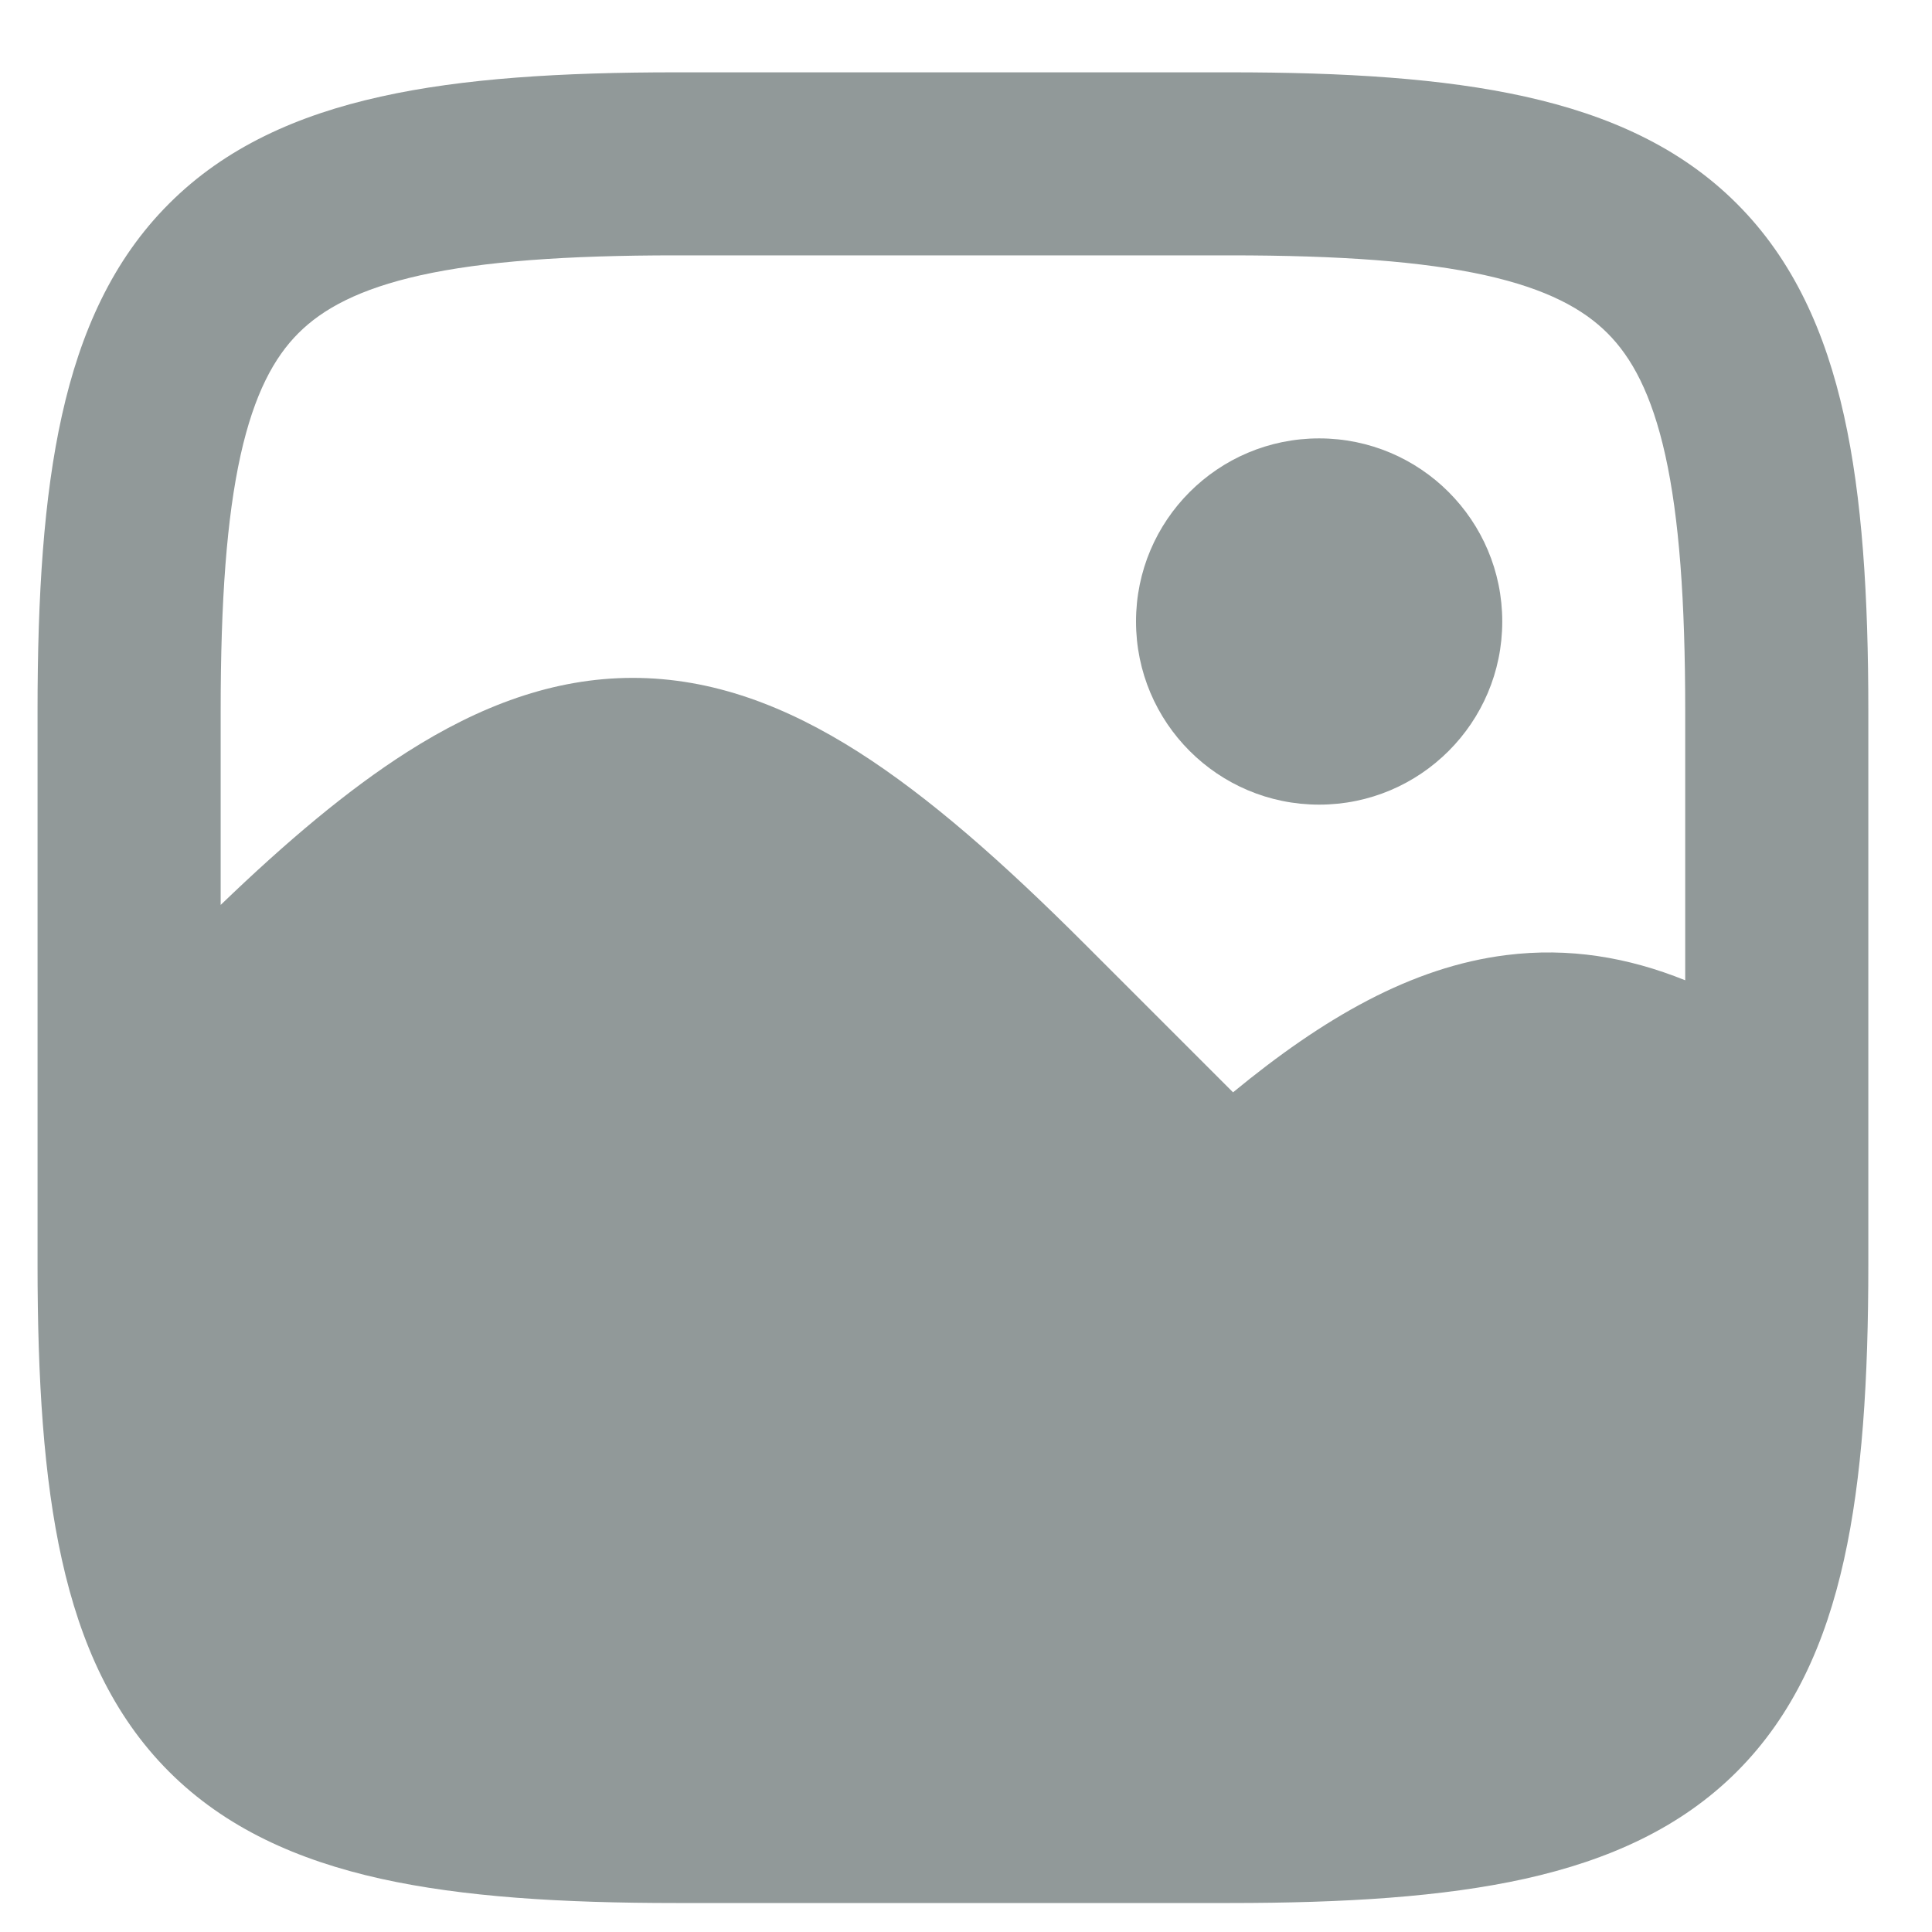 <svg width="23" height="23" viewBox="0 0 23 23" fill="none" xmlns="http://www.w3.org/2000/svg">
<path fill-rule="evenodd" clip-rule="evenodd" d="M22.242 13.553V8.462C22.242 7.097 22.17 5.925 21.952 4.946C21.732 3.955 21.348 3.095 20.677 2.425C20.007 1.754 19.148 1.37 18.156 1.15C17.177 0.932 16.005 0.861 14.64 0.861H8.049C6.684 0.861 5.512 0.932 4.533 1.15C3.541 1.37 2.682 1.754 2.012 2.425C1.341 3.095 0.957 3.955 0.737 4.946C0.519 5.925 0.447 7.097 0.447 8.462V15.053C0.447 16.419 0.519 17.59 0.737 18.569C0.957 19.561 1.341 20.42 2.012 21.091C2.682 21.761 3.541 22.145 4.533 22.366C5.512 22.583 6.684 22.655 8.049 22.655H14.64C16.005 22.655 17.177 22.583 18.156 22.366C19.148 22.145 20.007 21.761 20.677 21.091C21.348 20.42 21.732 19.561 21.952 18.569C22.17 17.59 22.242 16.419 22.242 15.053V13.604C22.242 13.587 22.242 13.57 22.242 13.553ZM2.864 5.419C2.699 6.164 2.627 7.147 2.627 8.462V10.773C3.411 10.018 4.142 9.401 4.849 8.951C5.706 8.406 6.585 8.07 7.533 8.07C8.481 8.07 9.36 8.406 10.217 8.951C11.063 9.49 11.943 10.268 12.908 11.233L14.679 13.004C15.751 12.121 16.802 11.511 17.933 11.37C18.677 11.277 19.38 11.395 20.062 11.67V8.462C20.062 7.147 19.99 6.164 19.825 5.419C19.662 4.687 19.424 4.253 19.136 3.966C18.849 3.679 18.416 3.44 17.683 3.277C16.939 3.112 15.956 3.04 14.64 3.04H8.049C6.733 3.04 5.75 3.112 5.006 3.277C4.273 3.44 3.84 3.679 3.553 3.966C3.265 4.253 3.027 4.687 2.864 5.419Z" fill="#919999"/>
<path fill-rule="evenodd" clip-rule="evenodd" d="M13.524 7.399C13.524 6.195 14.5 5.219 15.704 5.219C16.908 5.219 17.884 6.195 17.884 7.399C17.884 8.603 16.908 9.579 15.704 9.579C14.5 9.579 13.524 8.603 13.524 7.399Z" fill="#919999"/>
</svg>
